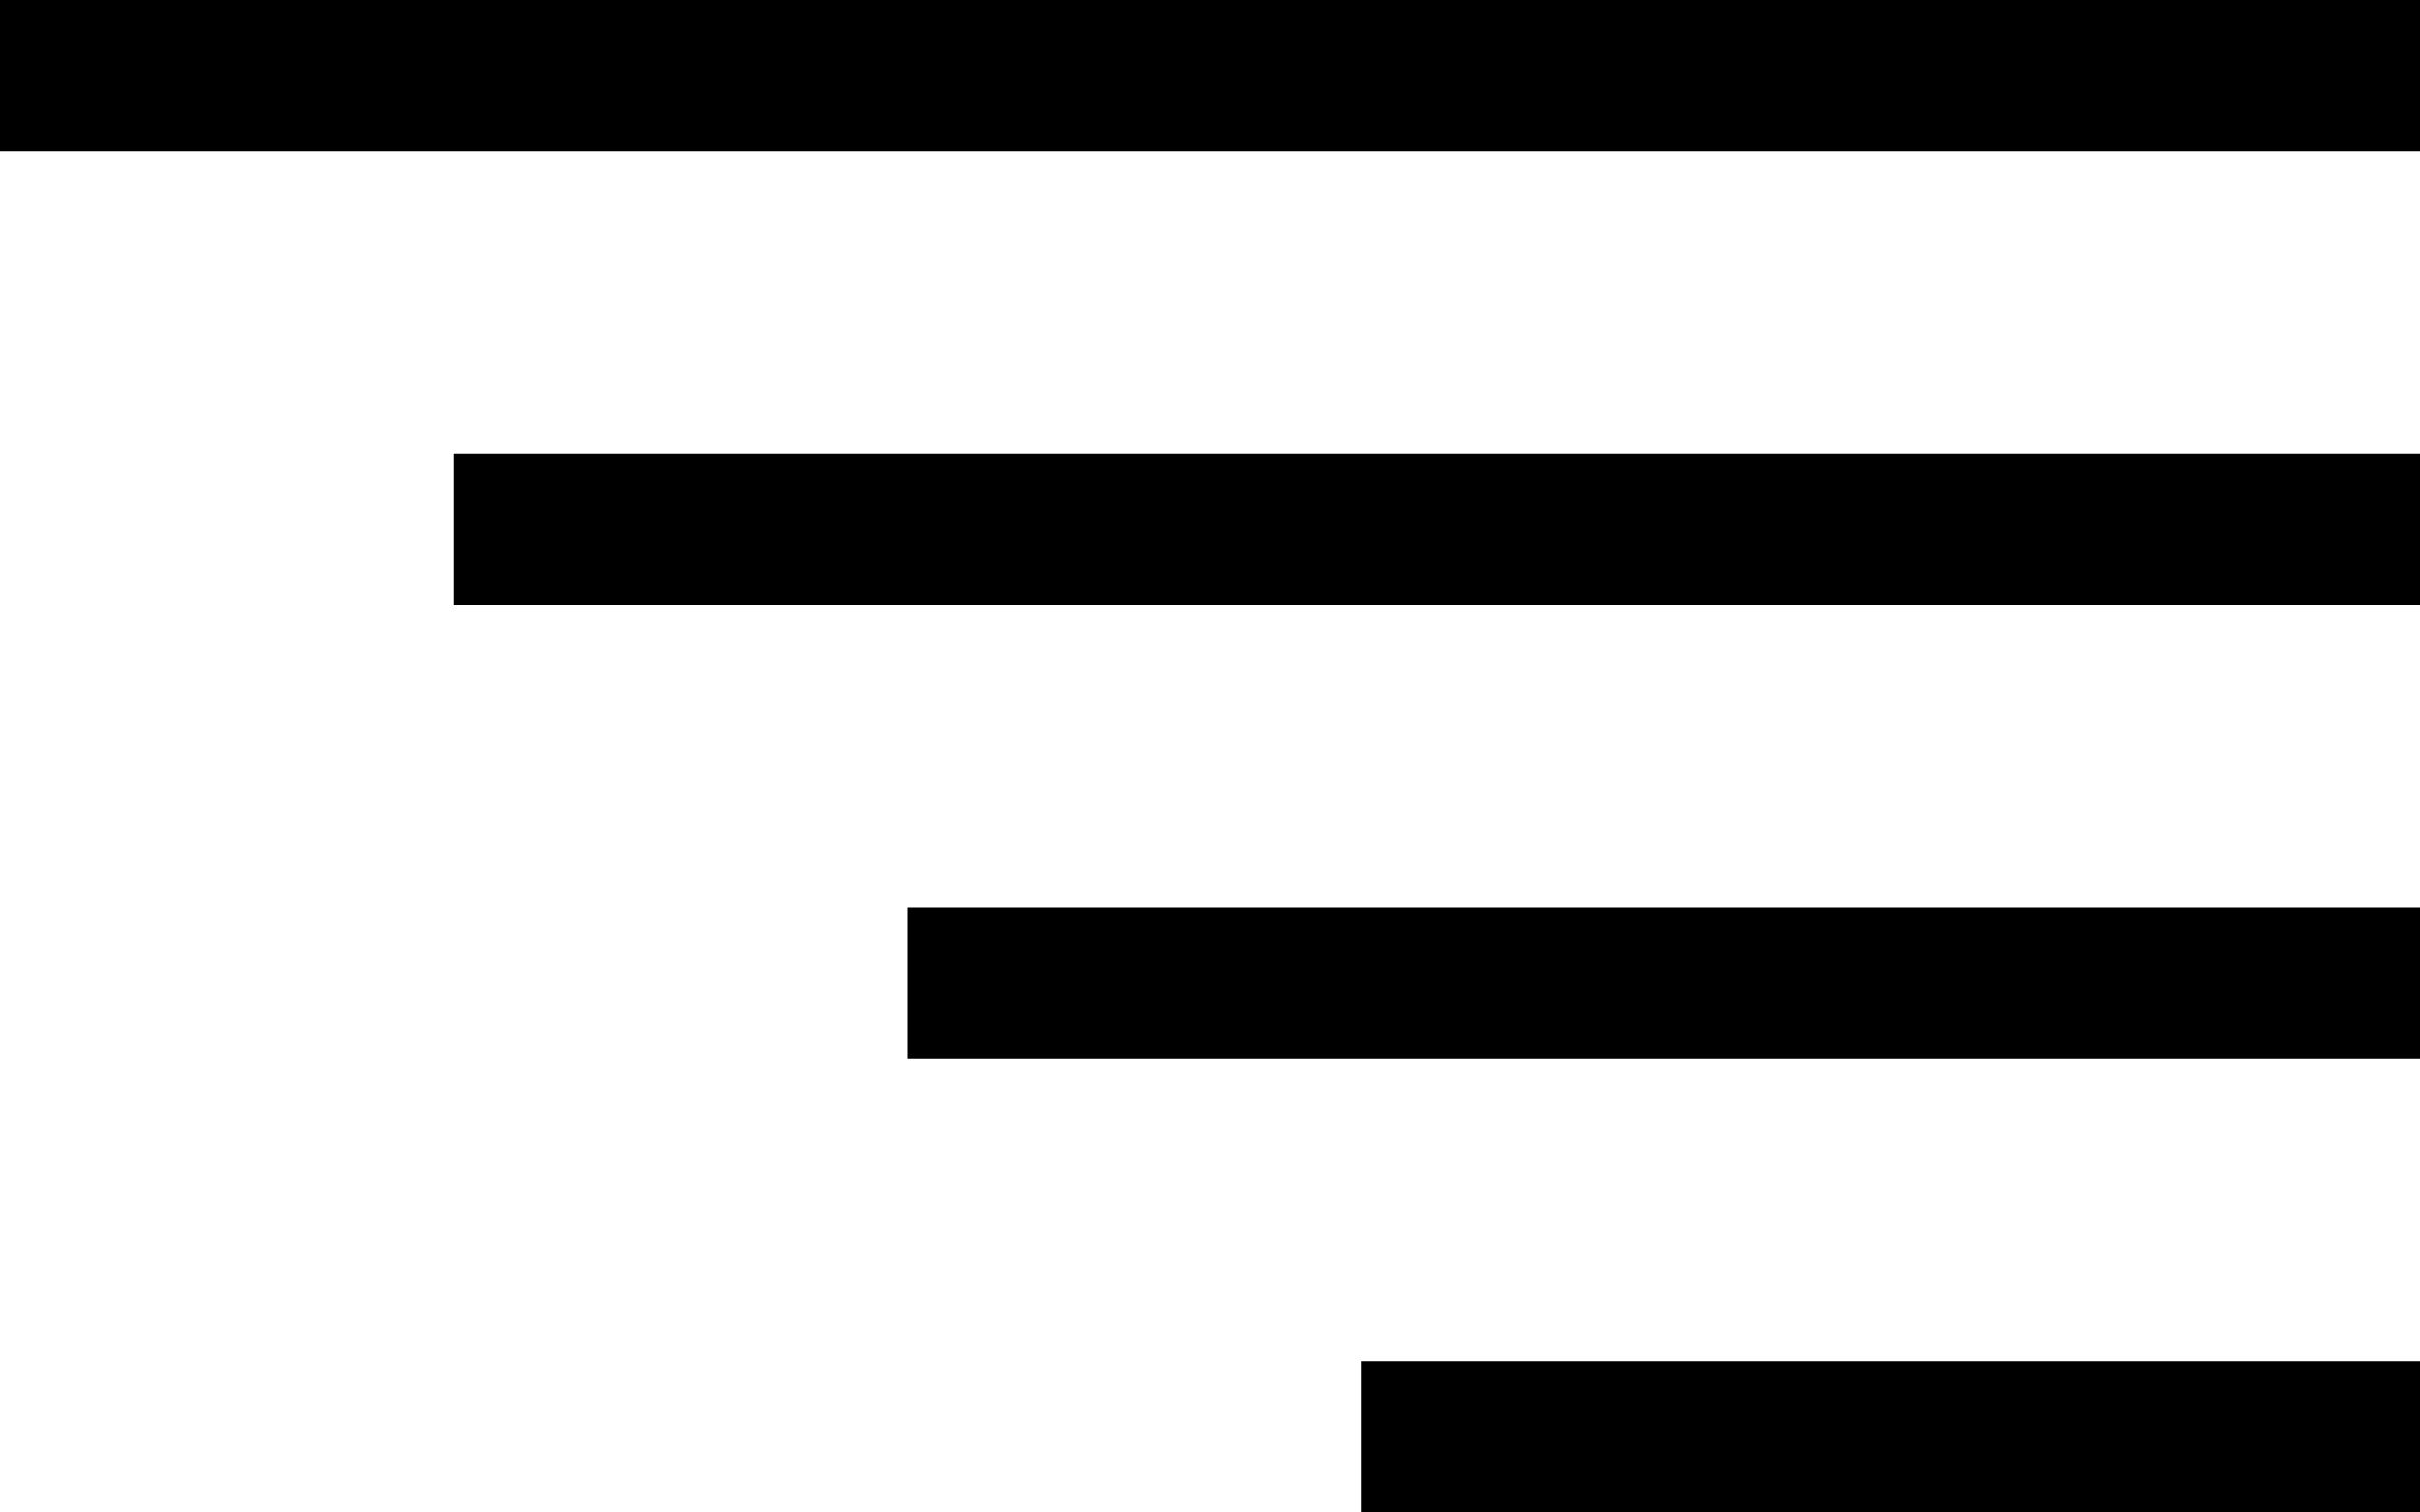 <?xml version="1.0" encoding="utf-8"?>
<!-- Generator: Adobe Illustrator 24.1.2, SVG Export Plug-In . SVG Version: 6.00 Build 0)  -->
<svg version="1.1" id="Layer_1" xmlns="http://www.w3.org/2000/svg" xmlns:xlink="http://www.w3.org/1999/xlink" x="0px" y="0px"
	 width="32px" height="20px" viewBox="0 0 32 20" style="enable-background:new 0 0 32 20;" xml:space="preserve">
<path d="M32,0v2H0V0H32z M12,14h20v-2H12V14z M6,8h26V6H6V8z M18,20h14v-2H18V20z"/>
</svg>

